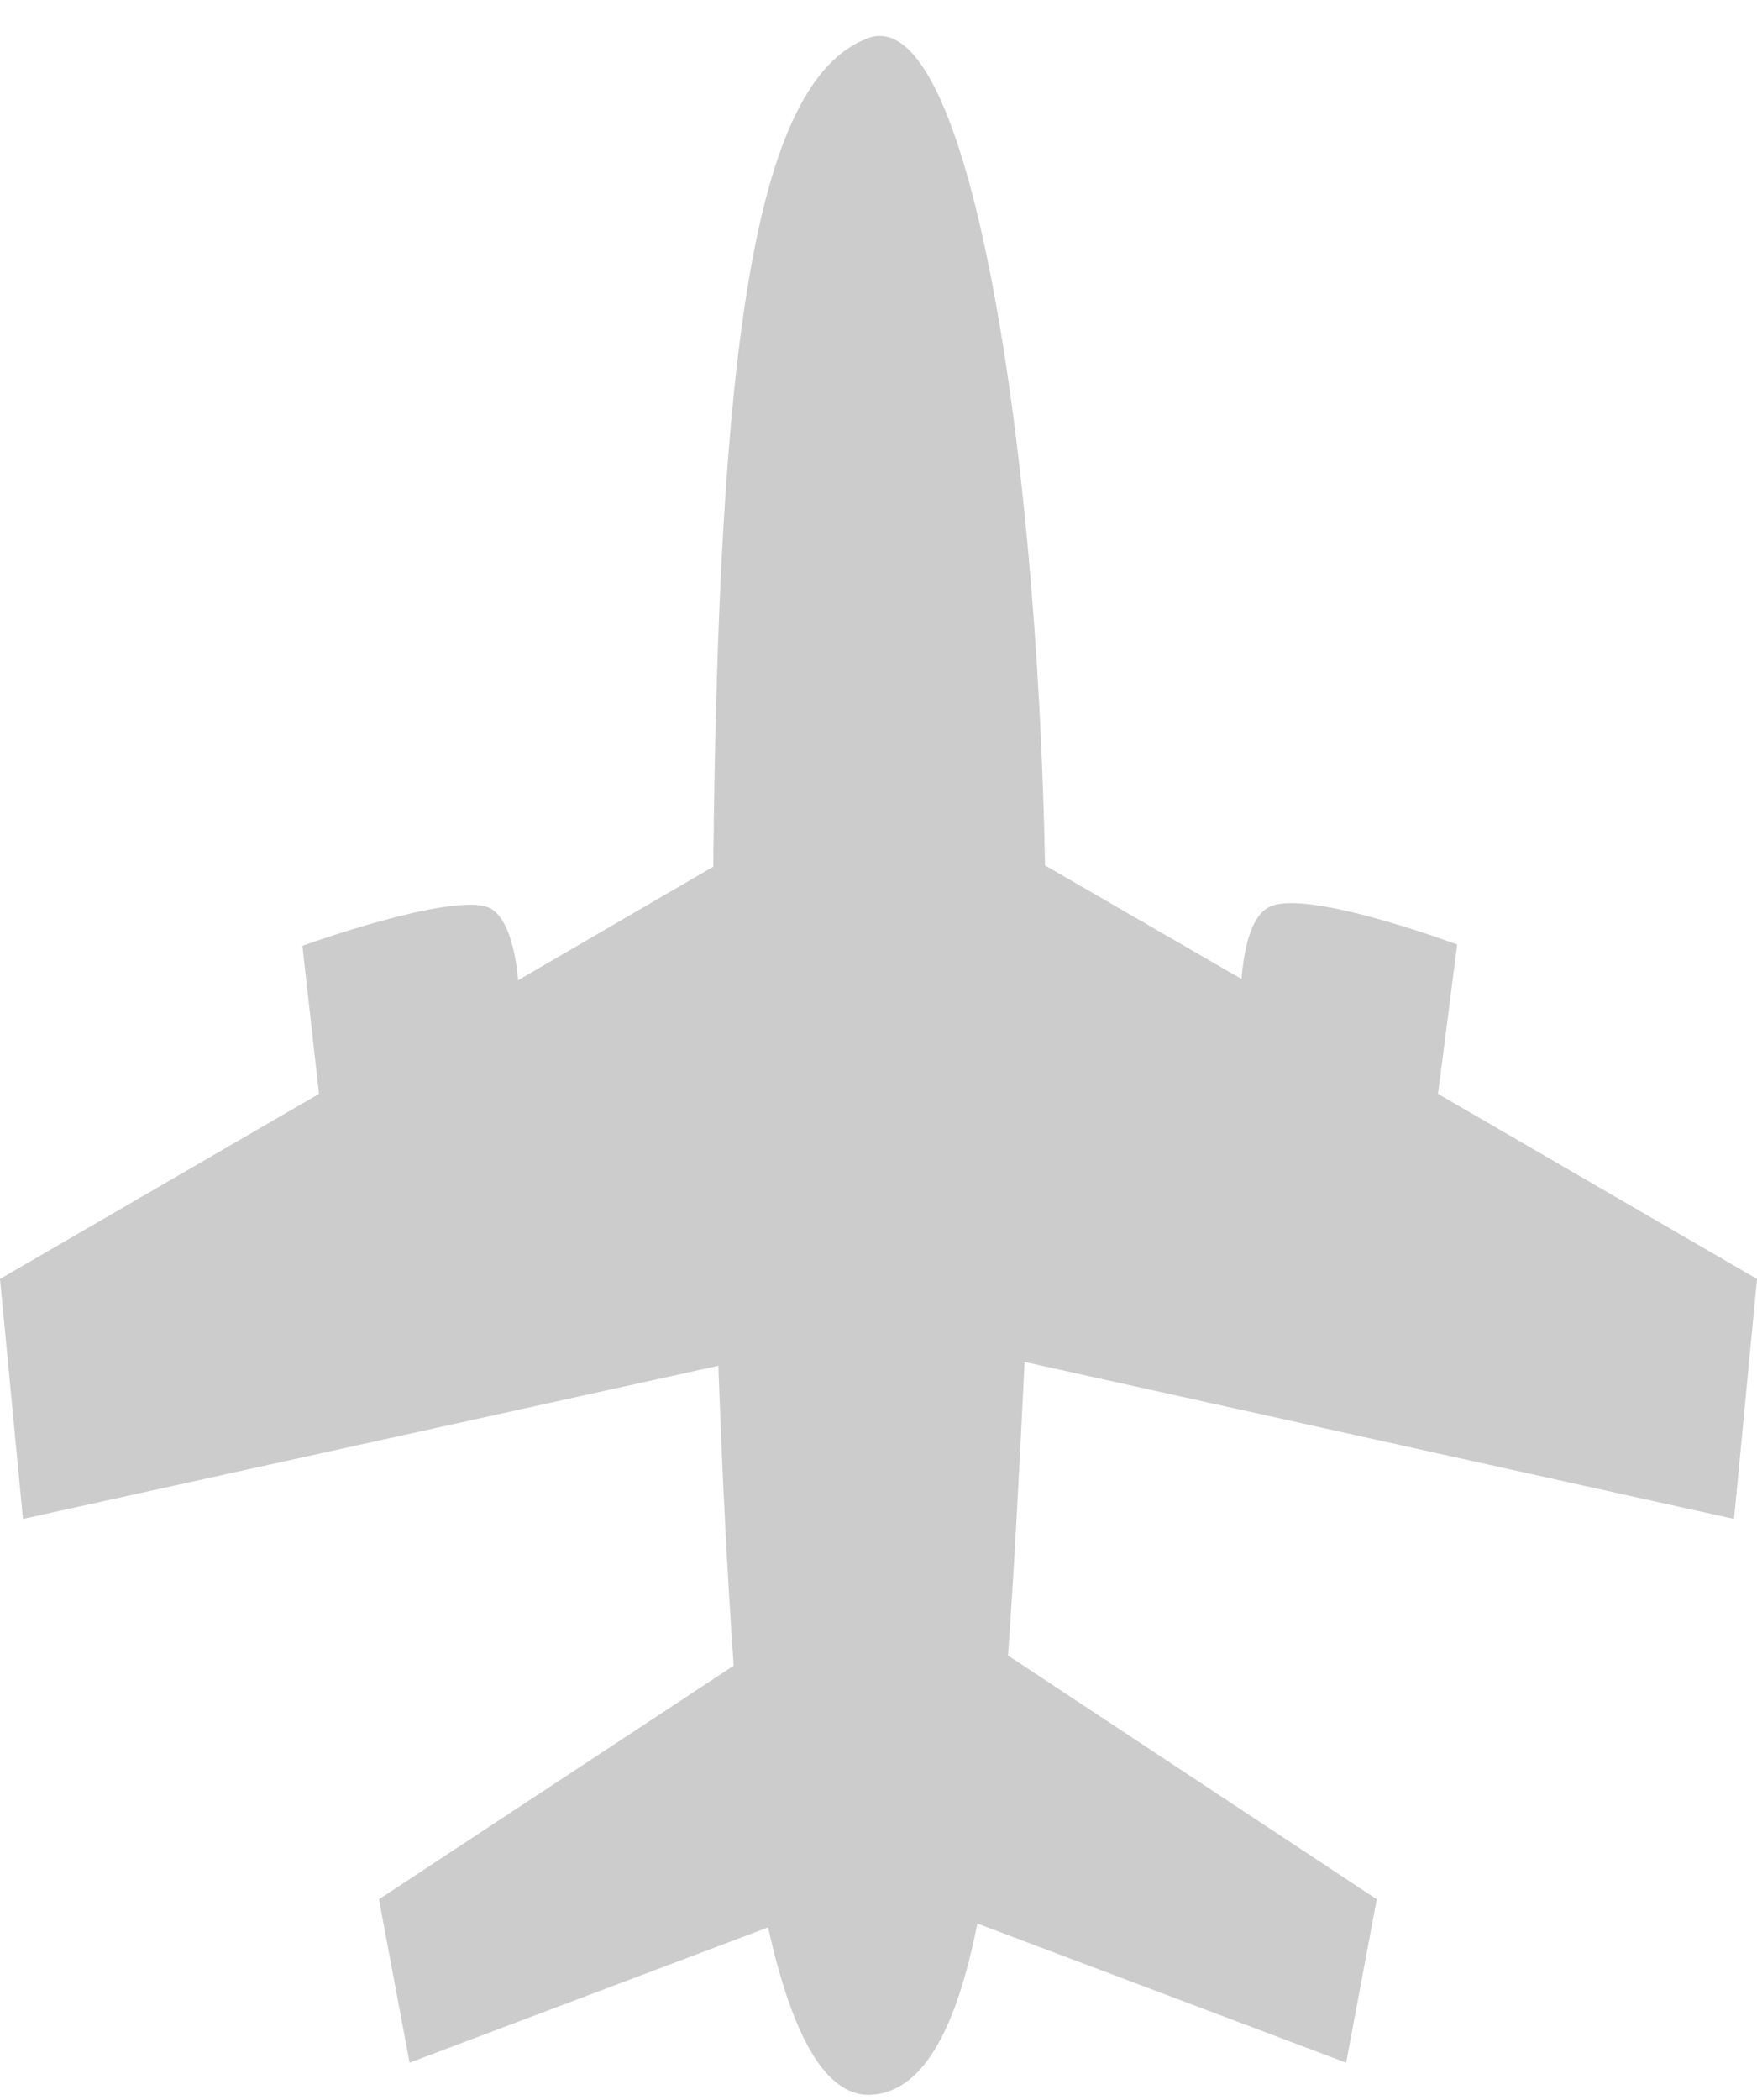 <?xml version="1.0" encoding="utf-8"?>
<svg viewBox="367.5 303.9 137.7 164.5" width="137.7" height="164.5" xmlns="http://www.w3.org/2000/svg"><path d="M481.7,377.9c0,0-11.5-4.3-14.6-3c-1.5,0.6-2.1,3.2-2.3,5.7l-15.4-8.9c-0.6-33.2-6-67.8-13.9-64.8&#10;&#9;&#9;&#9;c-9,3.4-11.7,24.8-12.1,64.9l-15.3,8.9c-0.2-2.5-0.9-5.1-2.3-5.7c-3-1.2-14.6,3-14.6,3l1.3,11.6l-25,14.5l1.8,18.8l54.5-12&#10;&#9;&#9;&#9;c0.3,8.5,0.7,16.4,1.2,23.5l-27.8,18.3l2.4,12.8l28.1-10.6c1.9,8.6,4.6,13.5,8.3,13.1c4-0.4,6.5-5.4,8.1-13.4l28.9,10.9l2.4-12.8&#10;&#9;&#9;&#9;l-28.9-19.1c0.5-7,0.9-14.8,1.3-23l55.6,12.3l1.8-18.8l-25-14.5L481.7,377.9z" transform="matrix(1, 0, 0, 1, 1.1368683772161603e-13, 0)" style="fill: rgb(204, 204, 204); opacity: 1;"/></svg>